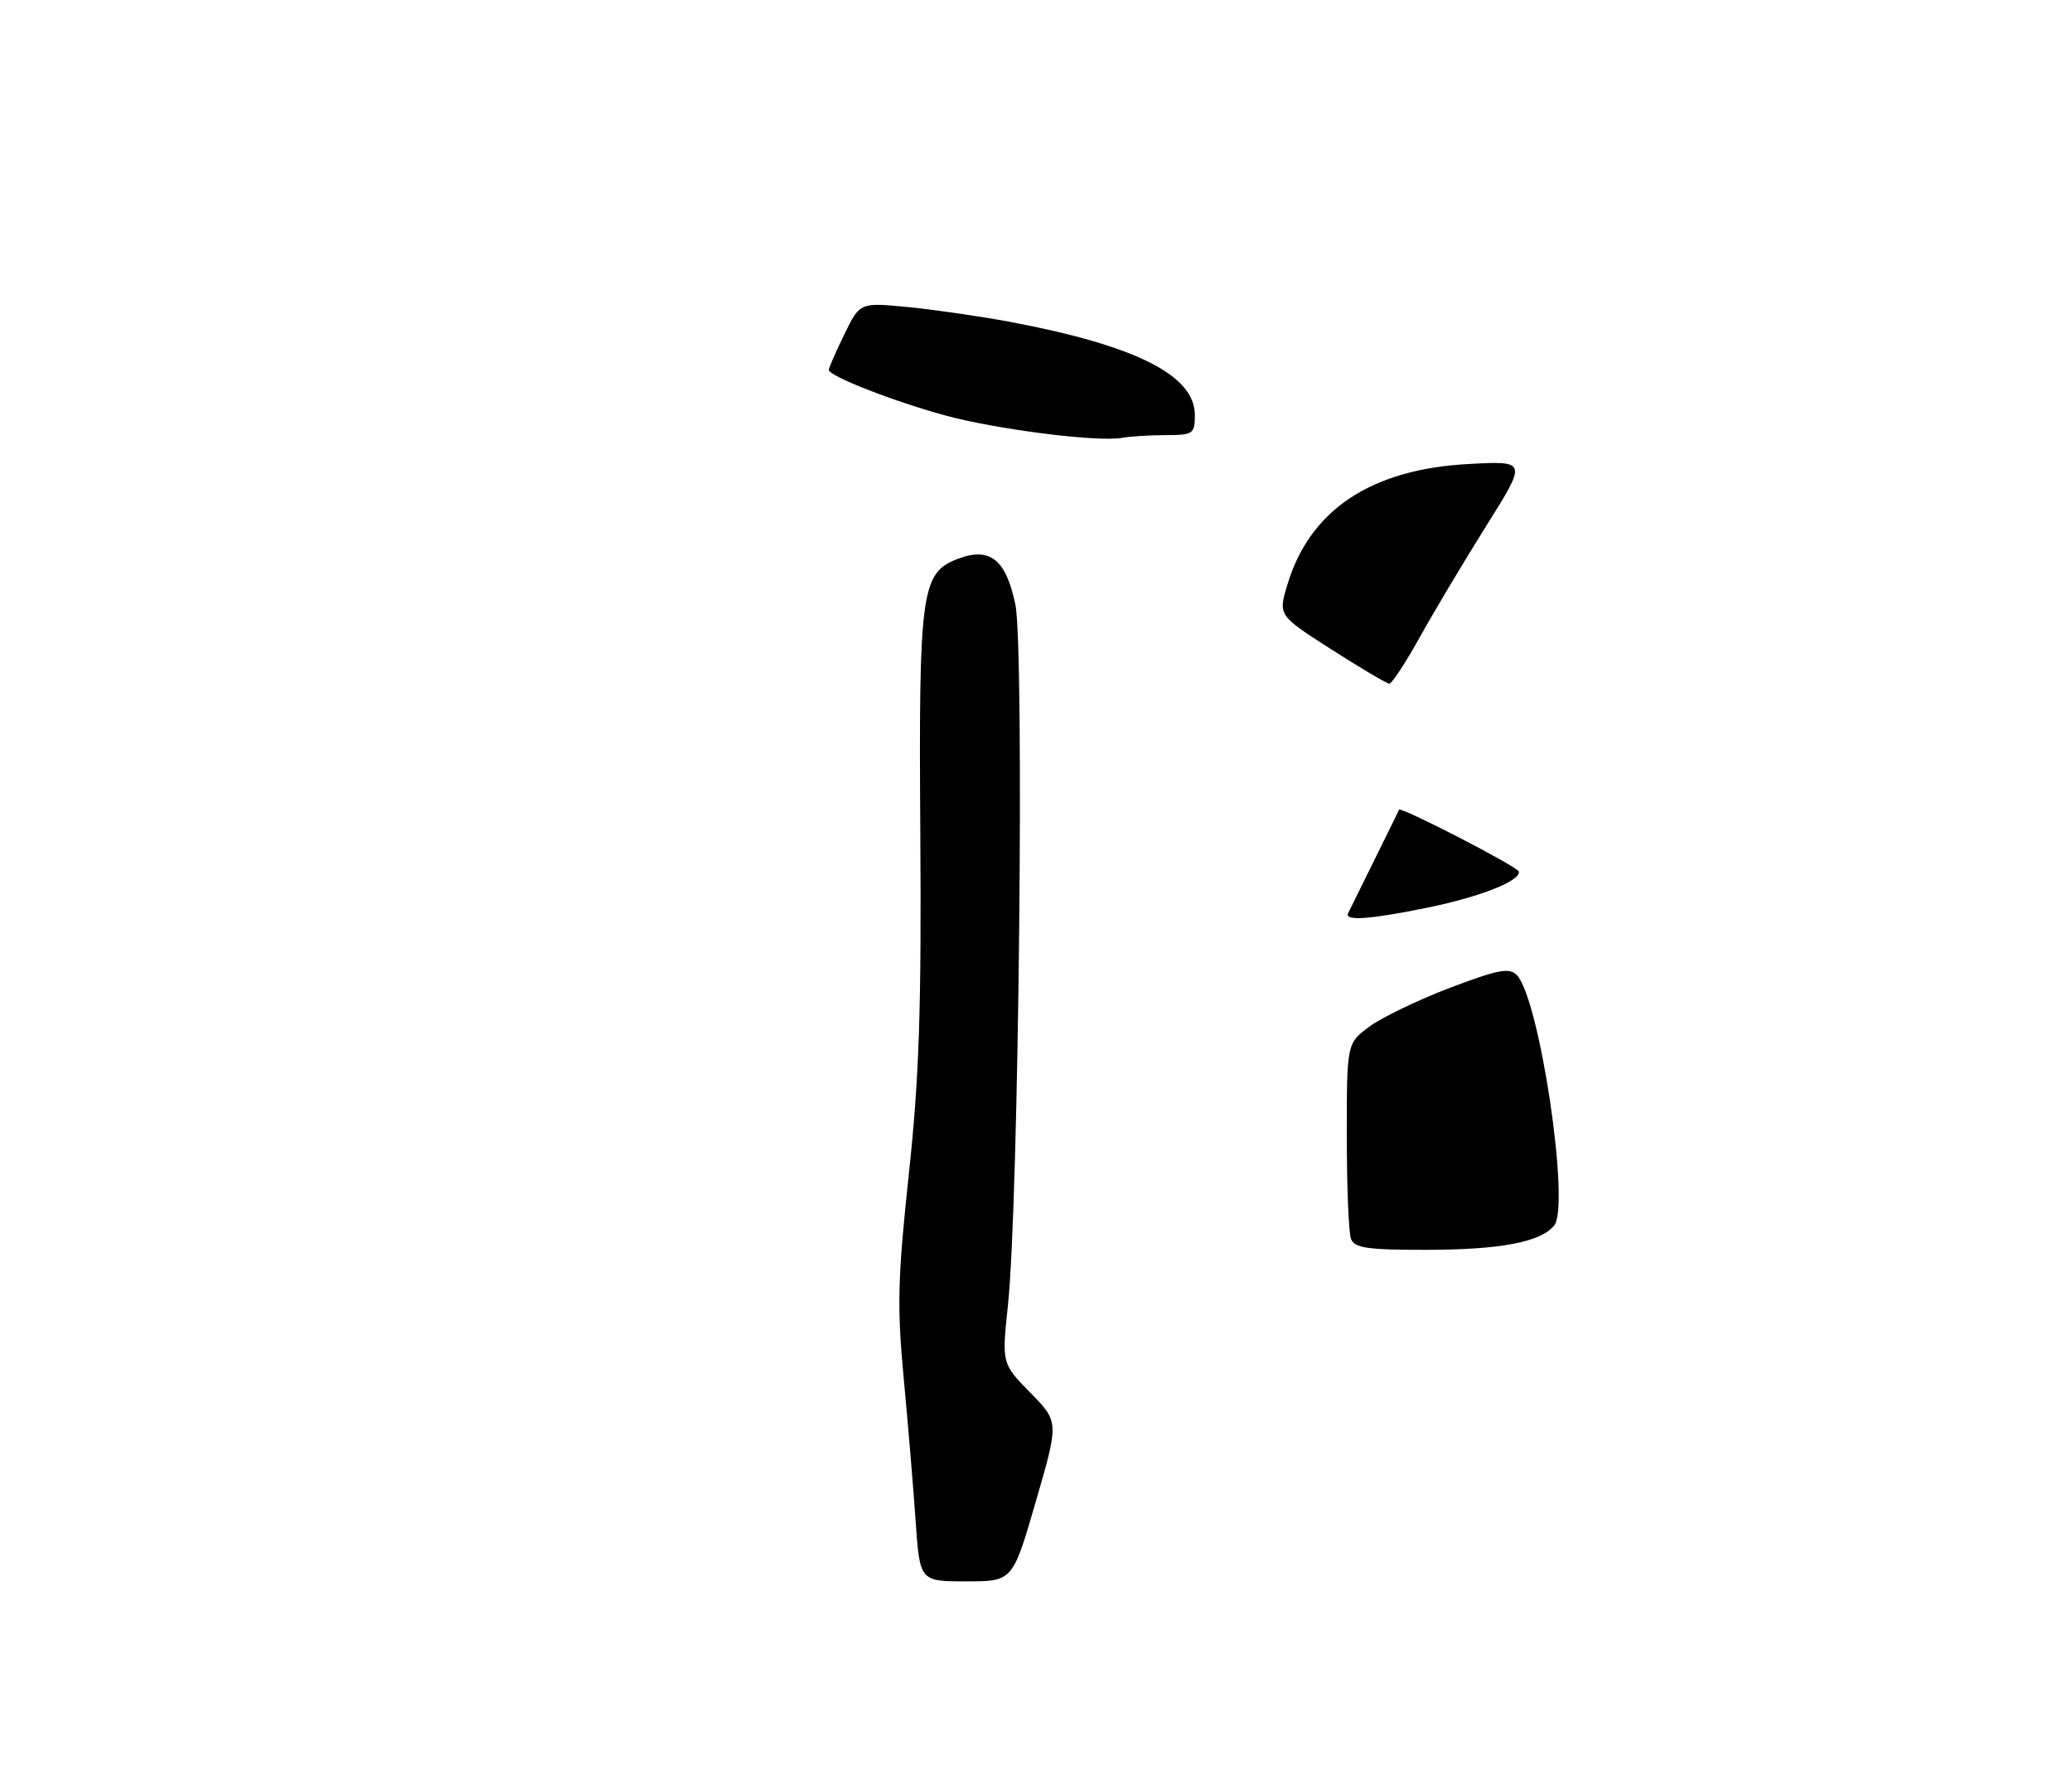 <?xml version="1.0" encoding="UTF-8" standalone="no"?>
<!DOCTYPE svg PUBLIC "-//W3C//DTD SVG 1.1//EN" "http://www.w3.org/Graphics/SVG/1.1/DTD/svg11.dtd" >
<svg xmlns="http://www.w3.org/2000/svg" xmlns:xlink="http://www.w3.org/1999/xlink" version="1.1" viewBox="0 0 300 257">
 <g >
 <path fill="currentColor"
d=" M 149.97 217.45 C 153.32 205.90 153.32 205.90 149.18 201.68 C 145.04 197.46 145.04 197.46 145.94 188.98 C 147.50 174.27 148.34 93.97 147.01 87.53 C 145.65 81.00 143.33 79.16 138.67 80.93 C 133.38 82.95 133.01 85.61 133.25 120.68 C 133.42 146.10 133.09 156.02 131.59 170.00 C 129.98 185.00 129.87 189.21 130.84 199.50 C 131.46 206.10 132.24 215.44 132.57 220.25 C 133.18 229.00 133.18 229.00 139.90 229.00 C 146.62 229.00 146.62 229.00 149.97 217.45 Z  M 168.75 63.01 C 172.77 63.00 173.00 62.84 173.00 60.09 C 173.00 54.35 164.47 50.05 146.30 46.62 C 142.01 45.82 135.35 44.85 131.50 44.47 C 124.50 43.79 124.50 43.79 122.25 48.42 C 121.01 50.97 120.00 53.28 120.00 53.56 C 120.00 54.45 129.23 58.07 136.78 60.14 C 144.27 62.19 158.95 64.05 162.50 63.40 C 163.60 63.19 166.41 63.02 168.75 63.01 Z  M 195.61 179.42 C 195.27 178.55 195.00 171.82 195.00 164.47 C 195.00 151.10 195.00 151.10 198.25 148.68 C 200.04 147.35 205.28 144.82 209.90 143.06 C 216.84 140.42 218.52 140.09 219.60 141.18 C 222.89 144.50 227.39 174.62 225.02 177.48 C 223.02 179.89 217.18 180.99 206.36 180.99 C 198.03 181.00 196.11 180.72 195.61 179.42 Z  M 195.19 132.25 C 195.38 131.84 197.10 128.35 199.01 124.50 C 200.92 120.65 202.52 117.39 202.56 117.26 C 202.74 116.73 219.85 125.56 219.92 126.22 C 220.07 127.60 214.40 129.84 206.76 131.42 C 198.38 133.14 194.64 133.41 195.19 132.25 Z  M 192.78 94.05 C 185.06 89.11 185.06 89.11 186.40 84.66 C 189.66 73.82 198.53 67.93 212.69 67.19 C 221.10 66.74 221.10 66.74 215.21 76.12 C 211.98 81.28 207.64 88.54 205.58 92.25 C 203.52 95.96 201.53 99.00 201.16 99.00 C 200.80 99.00 197.03 96.77 192.78 94.05 Z "/>
</g>
</svg>